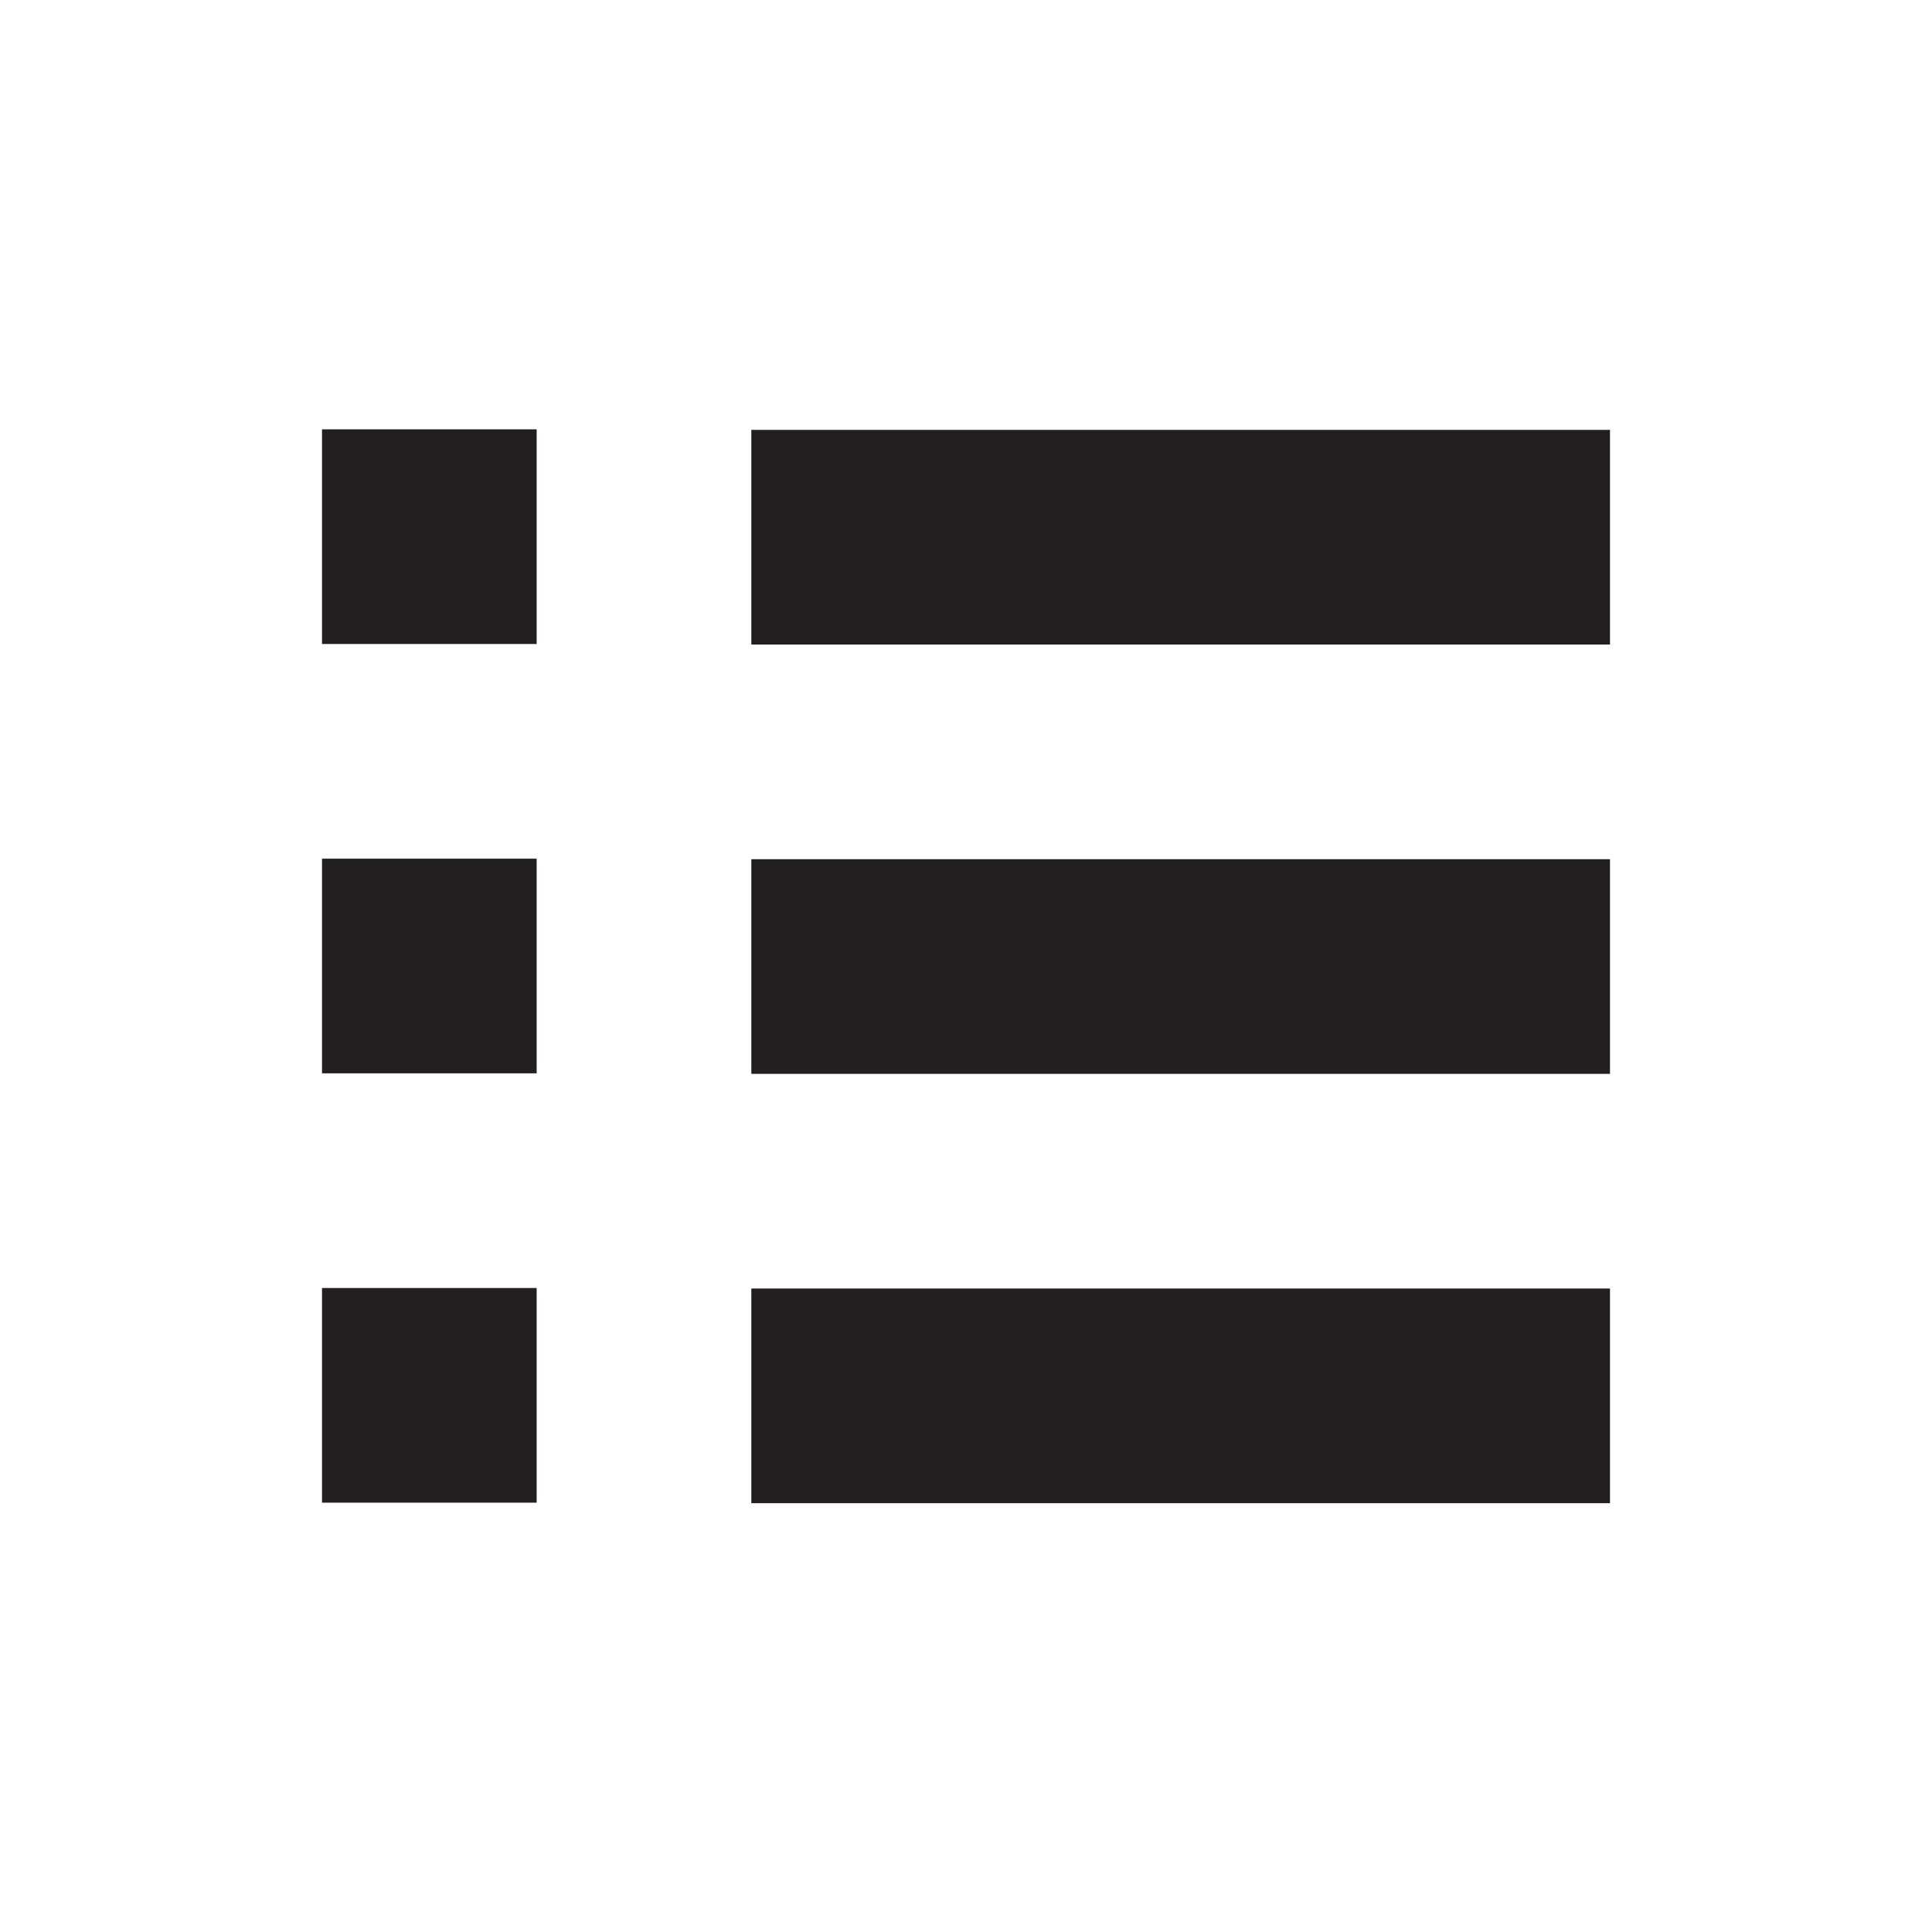 <svg id="Layer_1" data-name="Layer 1" xmlns="http://www.w3.org/2000/svg" viewBox="0 0 18 18"><title>bars-list</title><rect x="7" y="4.005" width="8" height="2" fill="#231f20"/><rect x="7" y="8.005" width="8" height="2" fill="#231f20"/><rect x="7" y="12.005" width="8" height="2" fill="#231f20"/><rect x="3" y="4" width="2" height="2" fill="#231f20"/><rect x="3" y="8" width="2" height="2" fill="#231f20"/><rect x="3" y="12" width="2" height="2" fill="#231f20"/></svg>